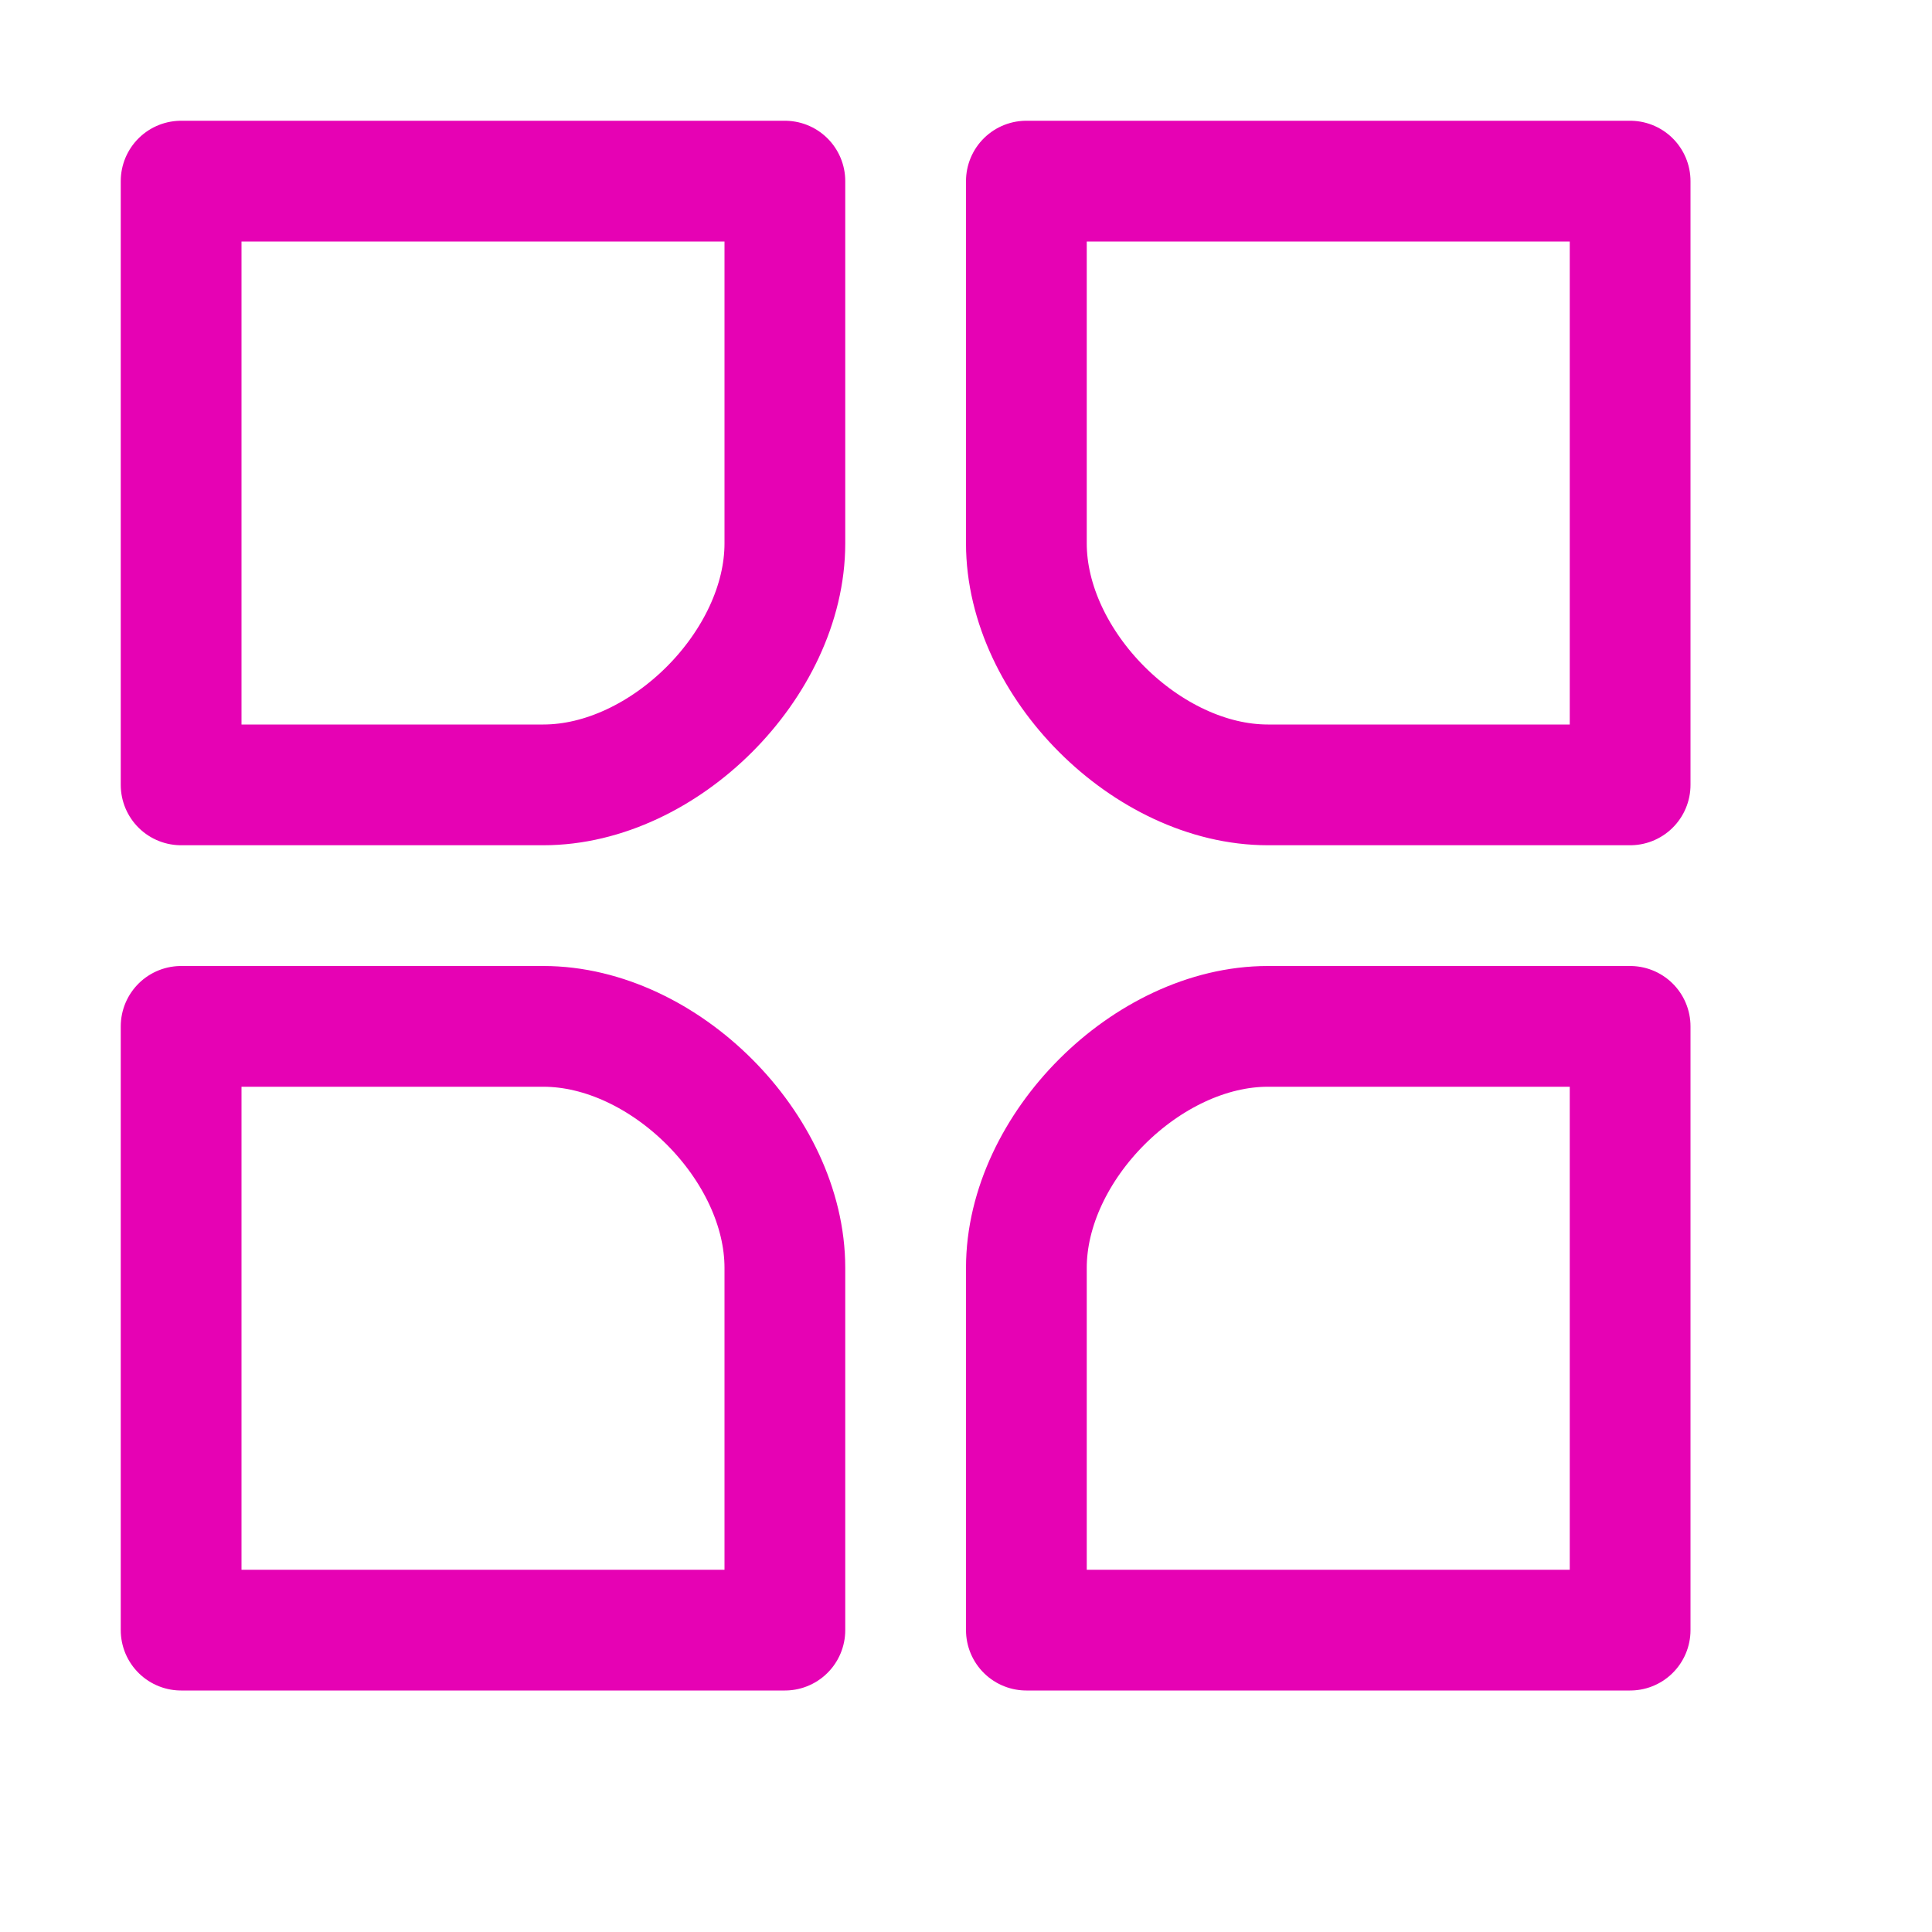 <?xml version="1.0" encoding="UTF-8"?>
<svg xmlns="http://www.w3.org/2000/svg" xmlns:xlink="http://www.w3.org/1999/xlink" width="24px" height="24px" viewBox="0 0 24 24" version="1.1">
<g id="surface1">
<path style="fill:none;stroke-width:1;stroke-linecap:round;stroke-linejoin:round;stroke:rgb(90.196%,0.784%,70.588%);stroke-opacity:1;stroke-miterlimit:4;" d="M 1.5 1.5 L 6.5 1.5 L 6.5 4.5 C 6.5 5.5 5.5 6.5 4.5 6.5 L 1.5 6.5 Z M 1.5 1.5 " transform="matrix(1.5,0,0,1.5,0,0)"/>
<path style="fill:none;stroke-width:1;stroke-linecap:round;stroke-linejoin:round;stroke:rgb(90.196%,0.784%,70.588%);stroke-opacity:1;stroke-miterlimit:4;" d="M 13.5 1.5 L 13.5 6.5 L 10.5 6.5 C 9.5 6.5 8.5 5.5 8.5 4.5 L 8.5 1.5 Z M 13.5 1.5 " transform="matrix(1.5,0,0,1.5,0,0)"/>
<path style="fill:none;stroke-width:1;stroke-linecap:round;stroke-linejoin:round;stroke:rgb(90.196%,0.784%,70.588%);stroke-opacity:1;stroke-miterlimit:4;" d="M 13.5 13.5 L 8.5 13.5 L 8.5 10.5 C 8.5 9.5 9.5 8.5 10.5 8.5 L 13.5 8.5 Z M 13.5 13.5 " transform="matrix(1.5,0,0,1.5,0,0)"/>
<path style="fill:none;stroke-width:1;stroke-linecap:round;stroke-linejoin:round;stroke:rgb(90.196%,0.784%,70.588%);stroke-opacity:1;stroke-miterlimit:4;" d="M 1.5 13.5 L 1.5 8.5 L 4.5 8.5 C 5.5 8.5 6.5 9.5 6.5 10.5 L 6.5 13.5 Z M 1.5 13.5 " transform="matrix(1.5,0,0,1.5,0,0)"/>
</g>
</svg>
